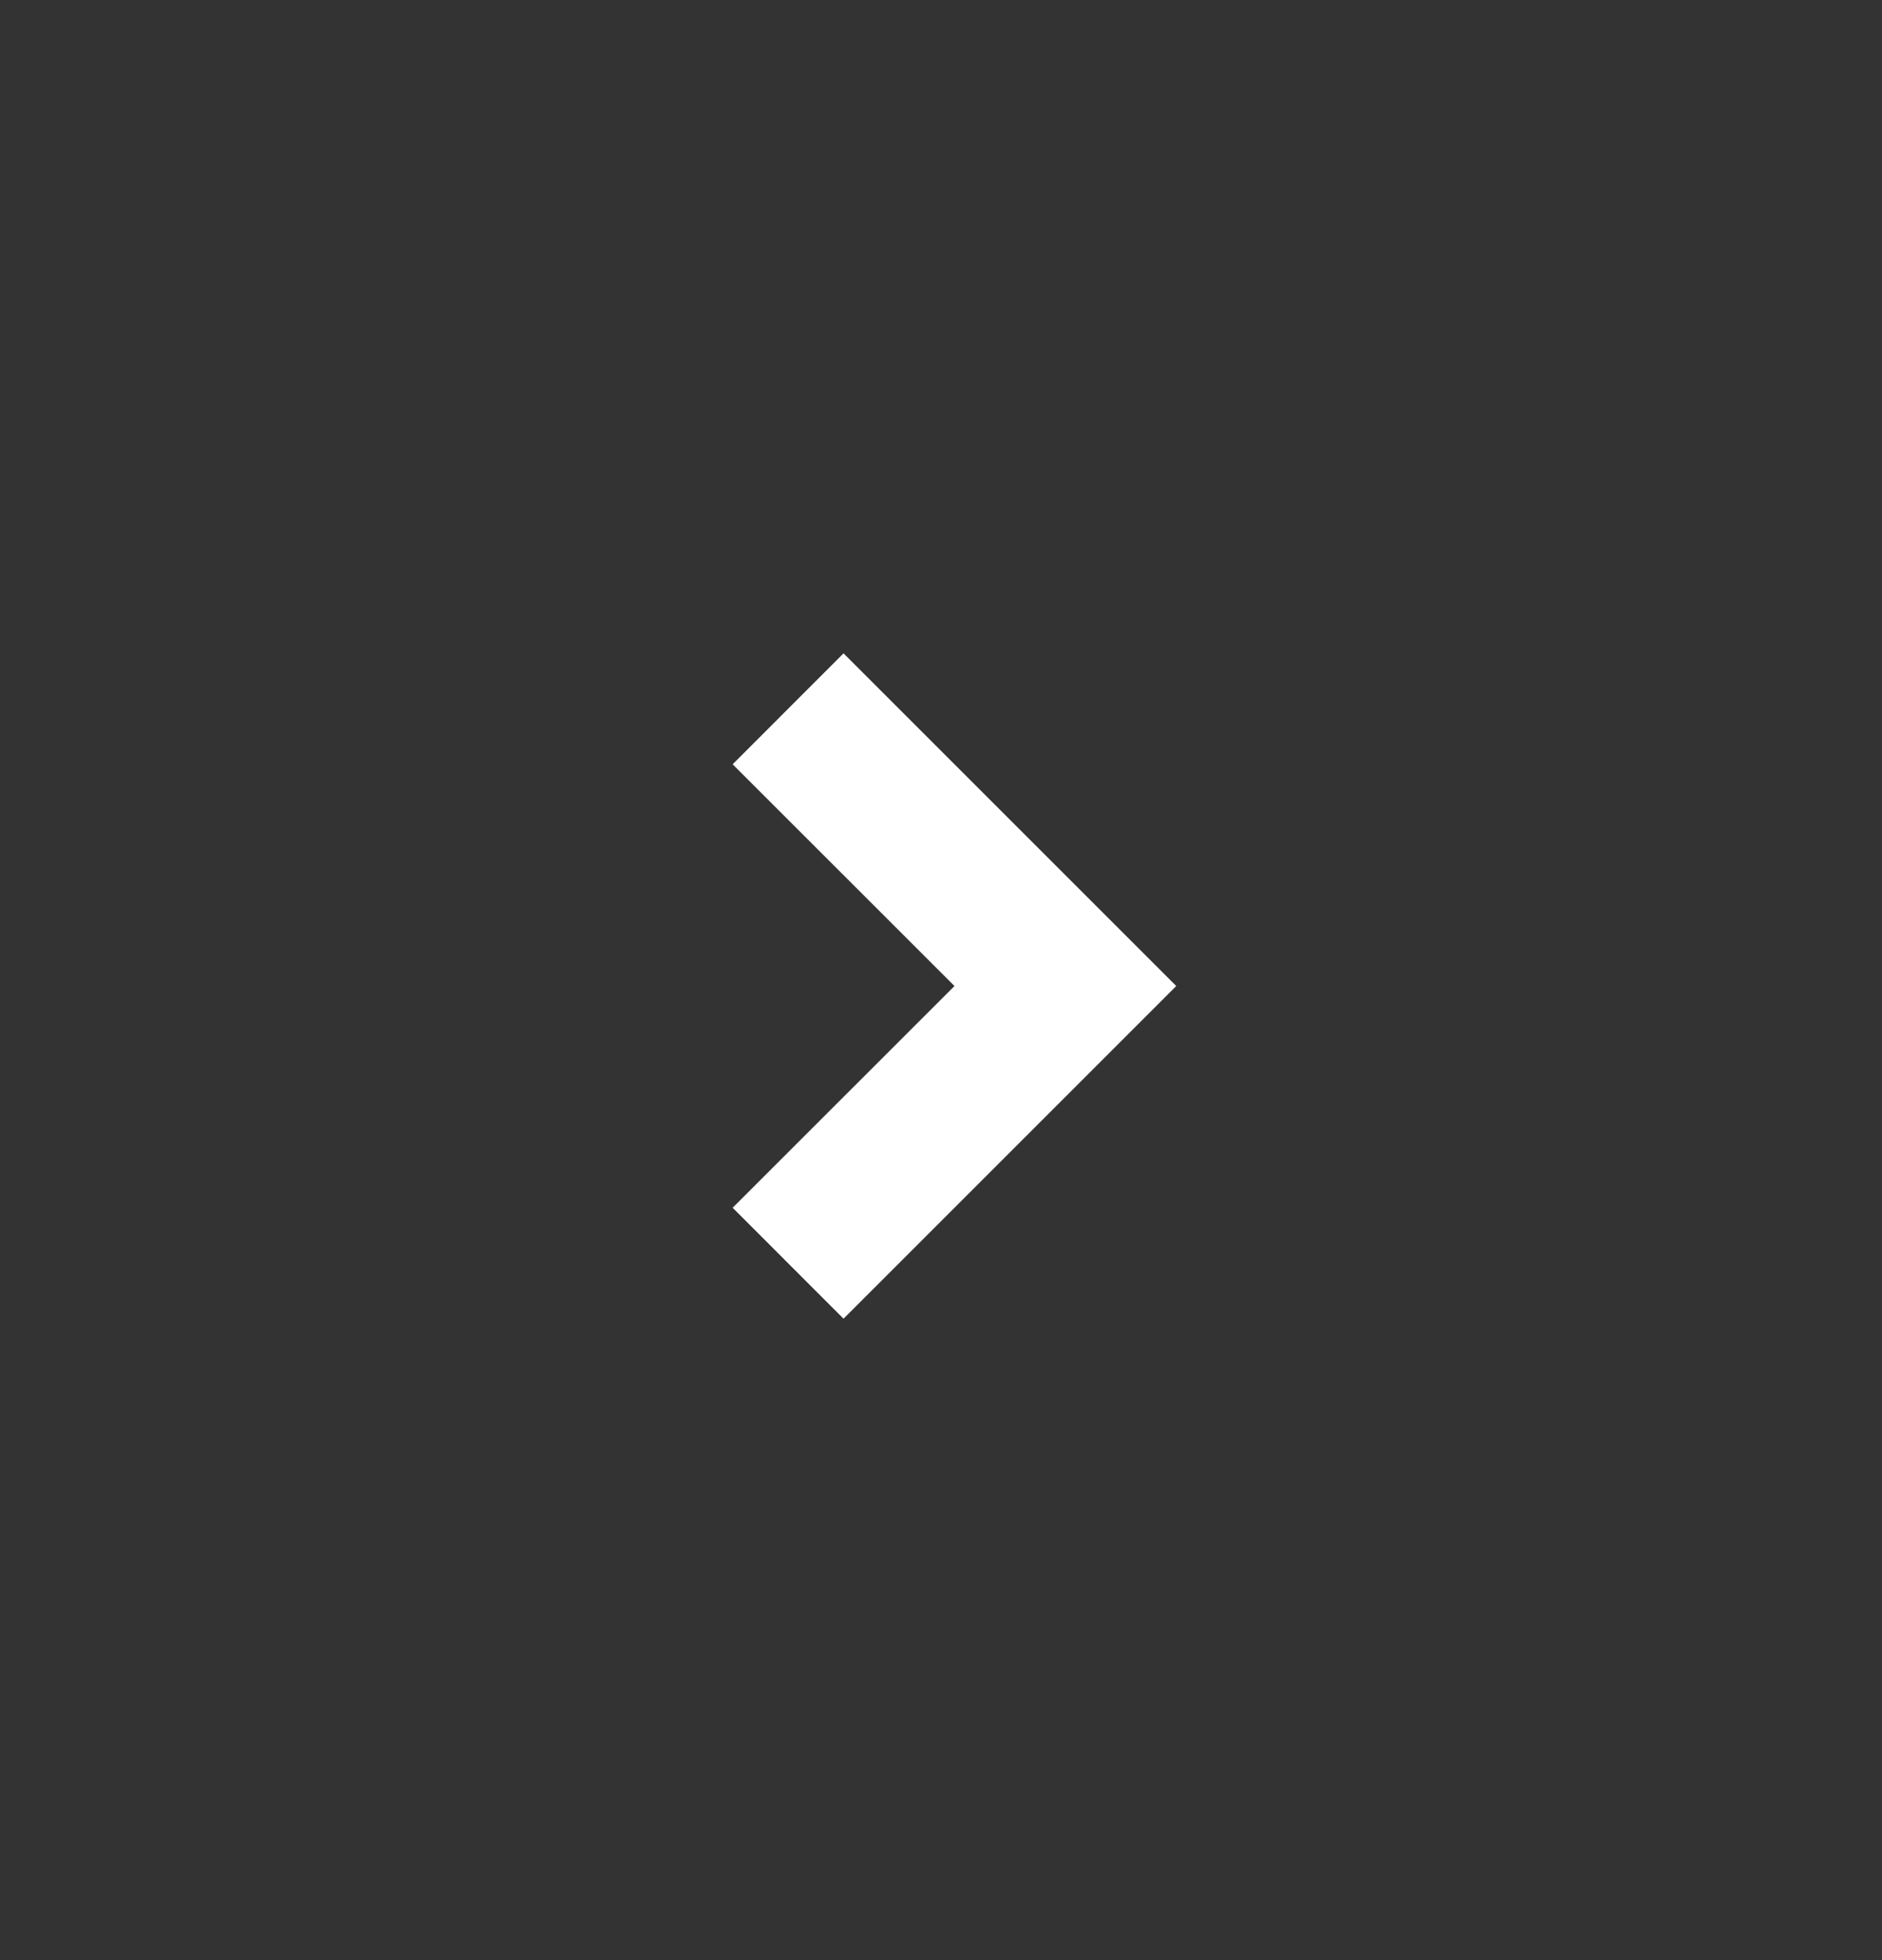 <svg width="24" height="25" viewBox="0 0 24 25" fill="none" xmlns="http://www.w3.org/2000/svg">
<rect x="0" y="0" width="24" height="25" fill="#333333" stroke="none"/>
<path d="M12.172 12.576L9.343 9.748L10.757 8.333L15 12.576L10.757 16.819L9.343 15.404L12.172 12.576Z" fill="white"/>
</svg>
